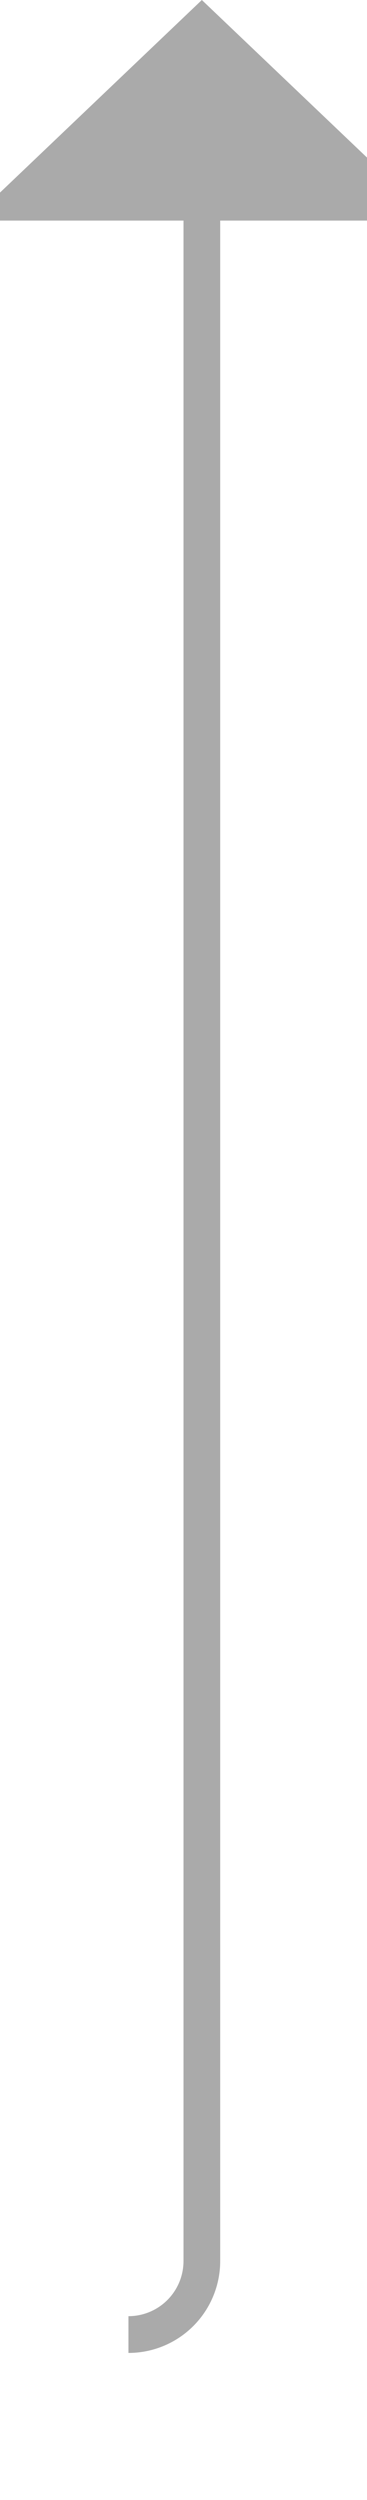 ﻿<?xml version="1.0" encoding="utf-8"?>
<svg version="1.1" xmlns:xlink="http://www.w3.org/1999/xlink" width="10px" height="68px" preserveAspectRatio="xMidYMin meet" viewBox="319 4163  8 68" xmlns="http://www.w3.org/2000/svg">
  <path d="M 321.5 4226.5  A 2 2 0 0 0 323.5 4224.5 L 323.5 4168  " stroke-width="1" stroke="#aaaaaa" fill="none" />
  <path d="M 329.8 4169  L 323.5 4163  L 317.2 4169  L 329.8 4169  Z " fill-rule="nonzero" fill="#aaaaaa" stroke="none" />
</svg>